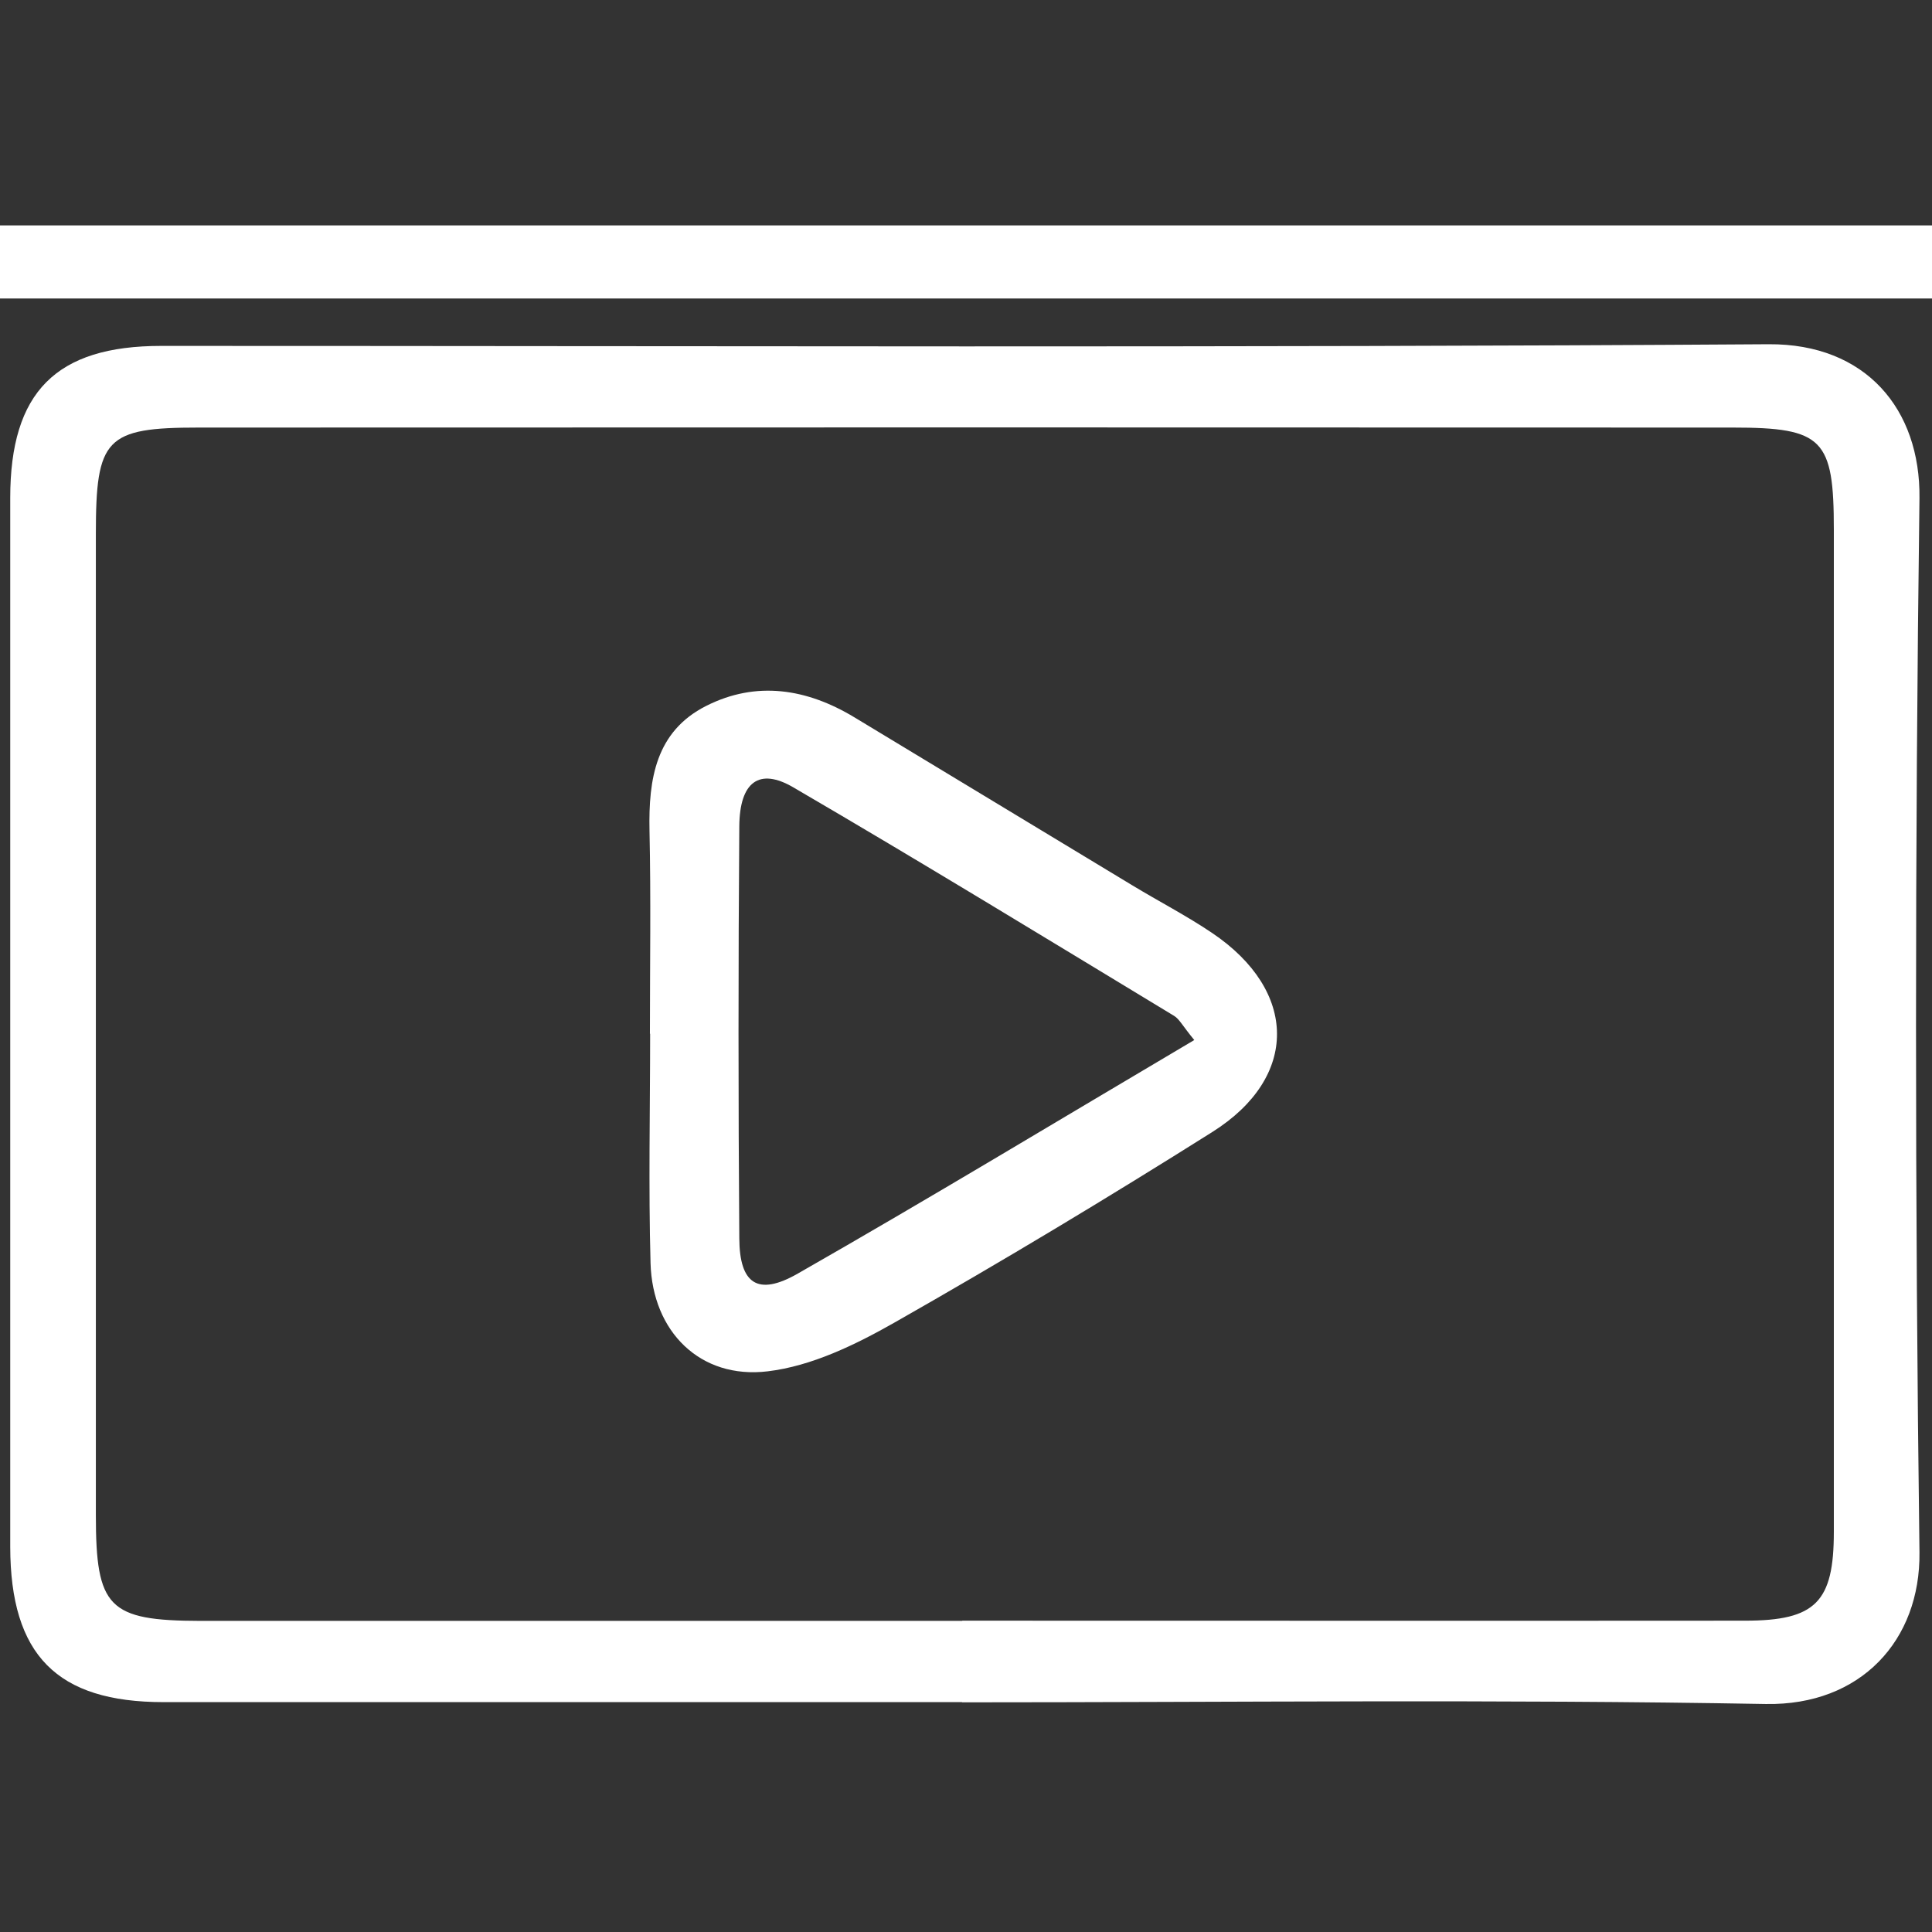 <svg width="500" height="500" viewBox="0 0 500 500" fill="none" xmlns="http://www.w3.org/2000/svg">
<rect x="0" y="0" width="500" height="500" fill="#333333" stroke="none"/>
<path d="M248.946 440.509C180.089 440.509 111.177 440.509 42.32 440.509C14.701 440.509 2.702 428.294 2.648 400.351C2.648 309.874 2.648 219.344 2.648 128.867C2.648 101.465 14.485 89.52 41.725 89.52C180.413 89.52 319.047 90.006 457.734 89.088C482.867 88.925 497.027 105.897 496.757 128.921C495.568 219.83 495.568 310.793 496.757 401.756C497.027 424.457 481.624 441.428 456.978 440.995C387.688 439.752 318.344 440.563 249 440.563L248.946 440.509ZM249.054 419.43C316.56 419.43 384.121 419.484 451.627 419.43C469.949 419.43 474.597 414.566 474.597 396.406C474.597 309.983 474.597 223.505 474.597 137.082C474.597 113.625 471.841 110.653 448.492 110.653C316.128 110.599 183.764 110.599 51.4 110.653C27.349 110.653 24.808 113.409 24.808 138.163C24.808 222.803 24.808 307.442 24.808 392.082C24.808 416.079 28.051 419.43 51.832 419.484C117.555 419.484 183.278 419.484 249 419.484L249.054 419.43Z" fill="white"/>
<path d="M0 58.334H500V77.25H0V58.334Z" fill="white"/>
<path d="M168.198 267.501C168.198 249.99 168.468 232.424 168.09 214.912C167.82 201.617 169.711 189.294 182.737 182.7C195.763 176.106 208.842 178.214 221.165 185.672C245.109 200.157 269.052 214.642 293.049 229.127C299.913 233.289 307.048 236.964 313.696 241.45C335.91 256.422 336.234 278.797 313.75 292.958C286.726 309.983 259.323 326.468 231.542 342.25C221.381 348.033 210.031 353.546 198.681 354.897C181.17 357.005 168.847 344.574 168.36 326.9C167.82 307.119 168.252 287.337 168.252 267.555L168.198 267.501ZM309.048 269.123C306.021 265.448 305.21 263.718 303.859 262.907C271.106 243.072 238.407 223.074 205.329 203.779C196.465 198.59 191.439 202.373 191.331 213.777C191.06 249.341 191.06 284.905 191.331 320.469C191.385 332.251 196.087 335.548 206.464 329.603C240.352 310.254 273.754 290.04 309.048 269.177V269.123Z" fill="white"/>
</svg>
